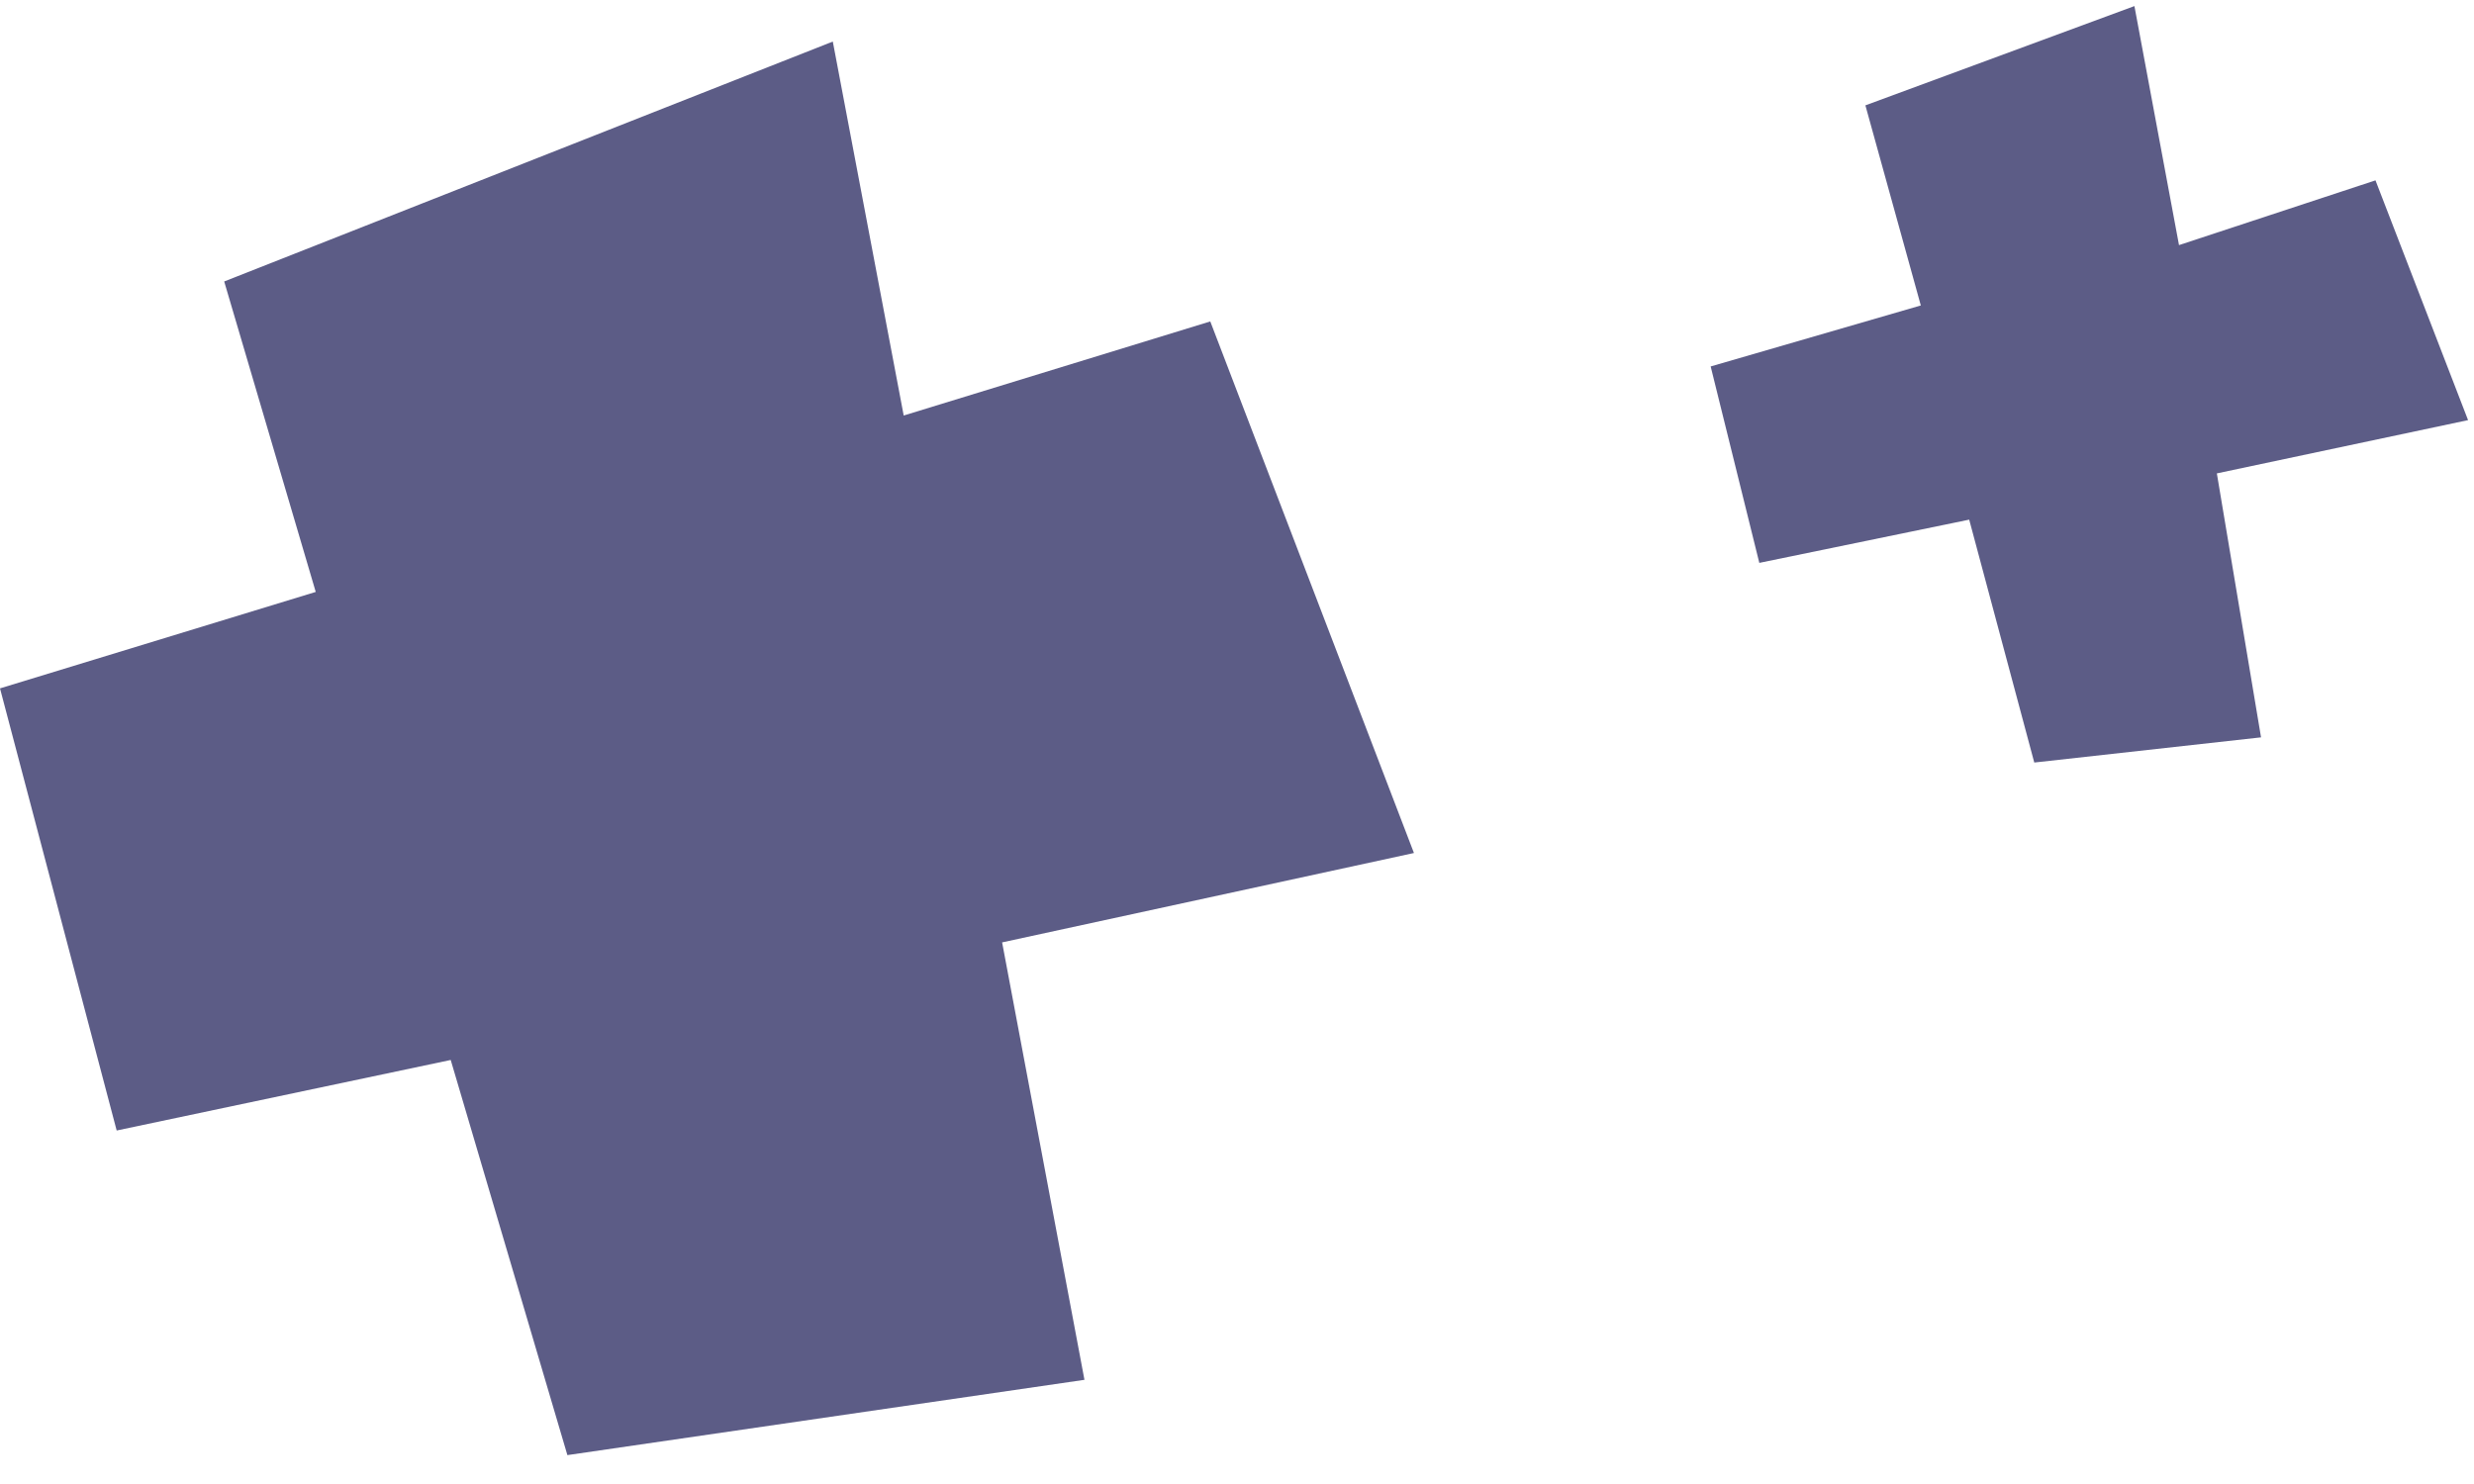 <svg width="50" height="30" viewBox="0 0 50 30" fill="none" xmlns="http://www.w3.org/2000/svg">
<path d="M28.576 17.244L24.46 6.498L18.264 8.4L16.831 0.84L4.531 5.69L6.381 11.966L0 13.916L2.358 22.854L9.109 21.428L11.467 29.416L21.917 27.894L20.253 19.051L28.576 17.244Z" fill="#5C5C86"/>
<path d="M49.88 8.493L48.009 3.646L44.038 4.955L43.137 0.123L37.7 2.13L38.82 6.175L34.573 7.408L35.556 11.379L39.798 10.505L41.113 15.415L45.696 14.906L44.803 9.57L49.88 8.493Z" fill="#5C5C86"/>
</svg>
